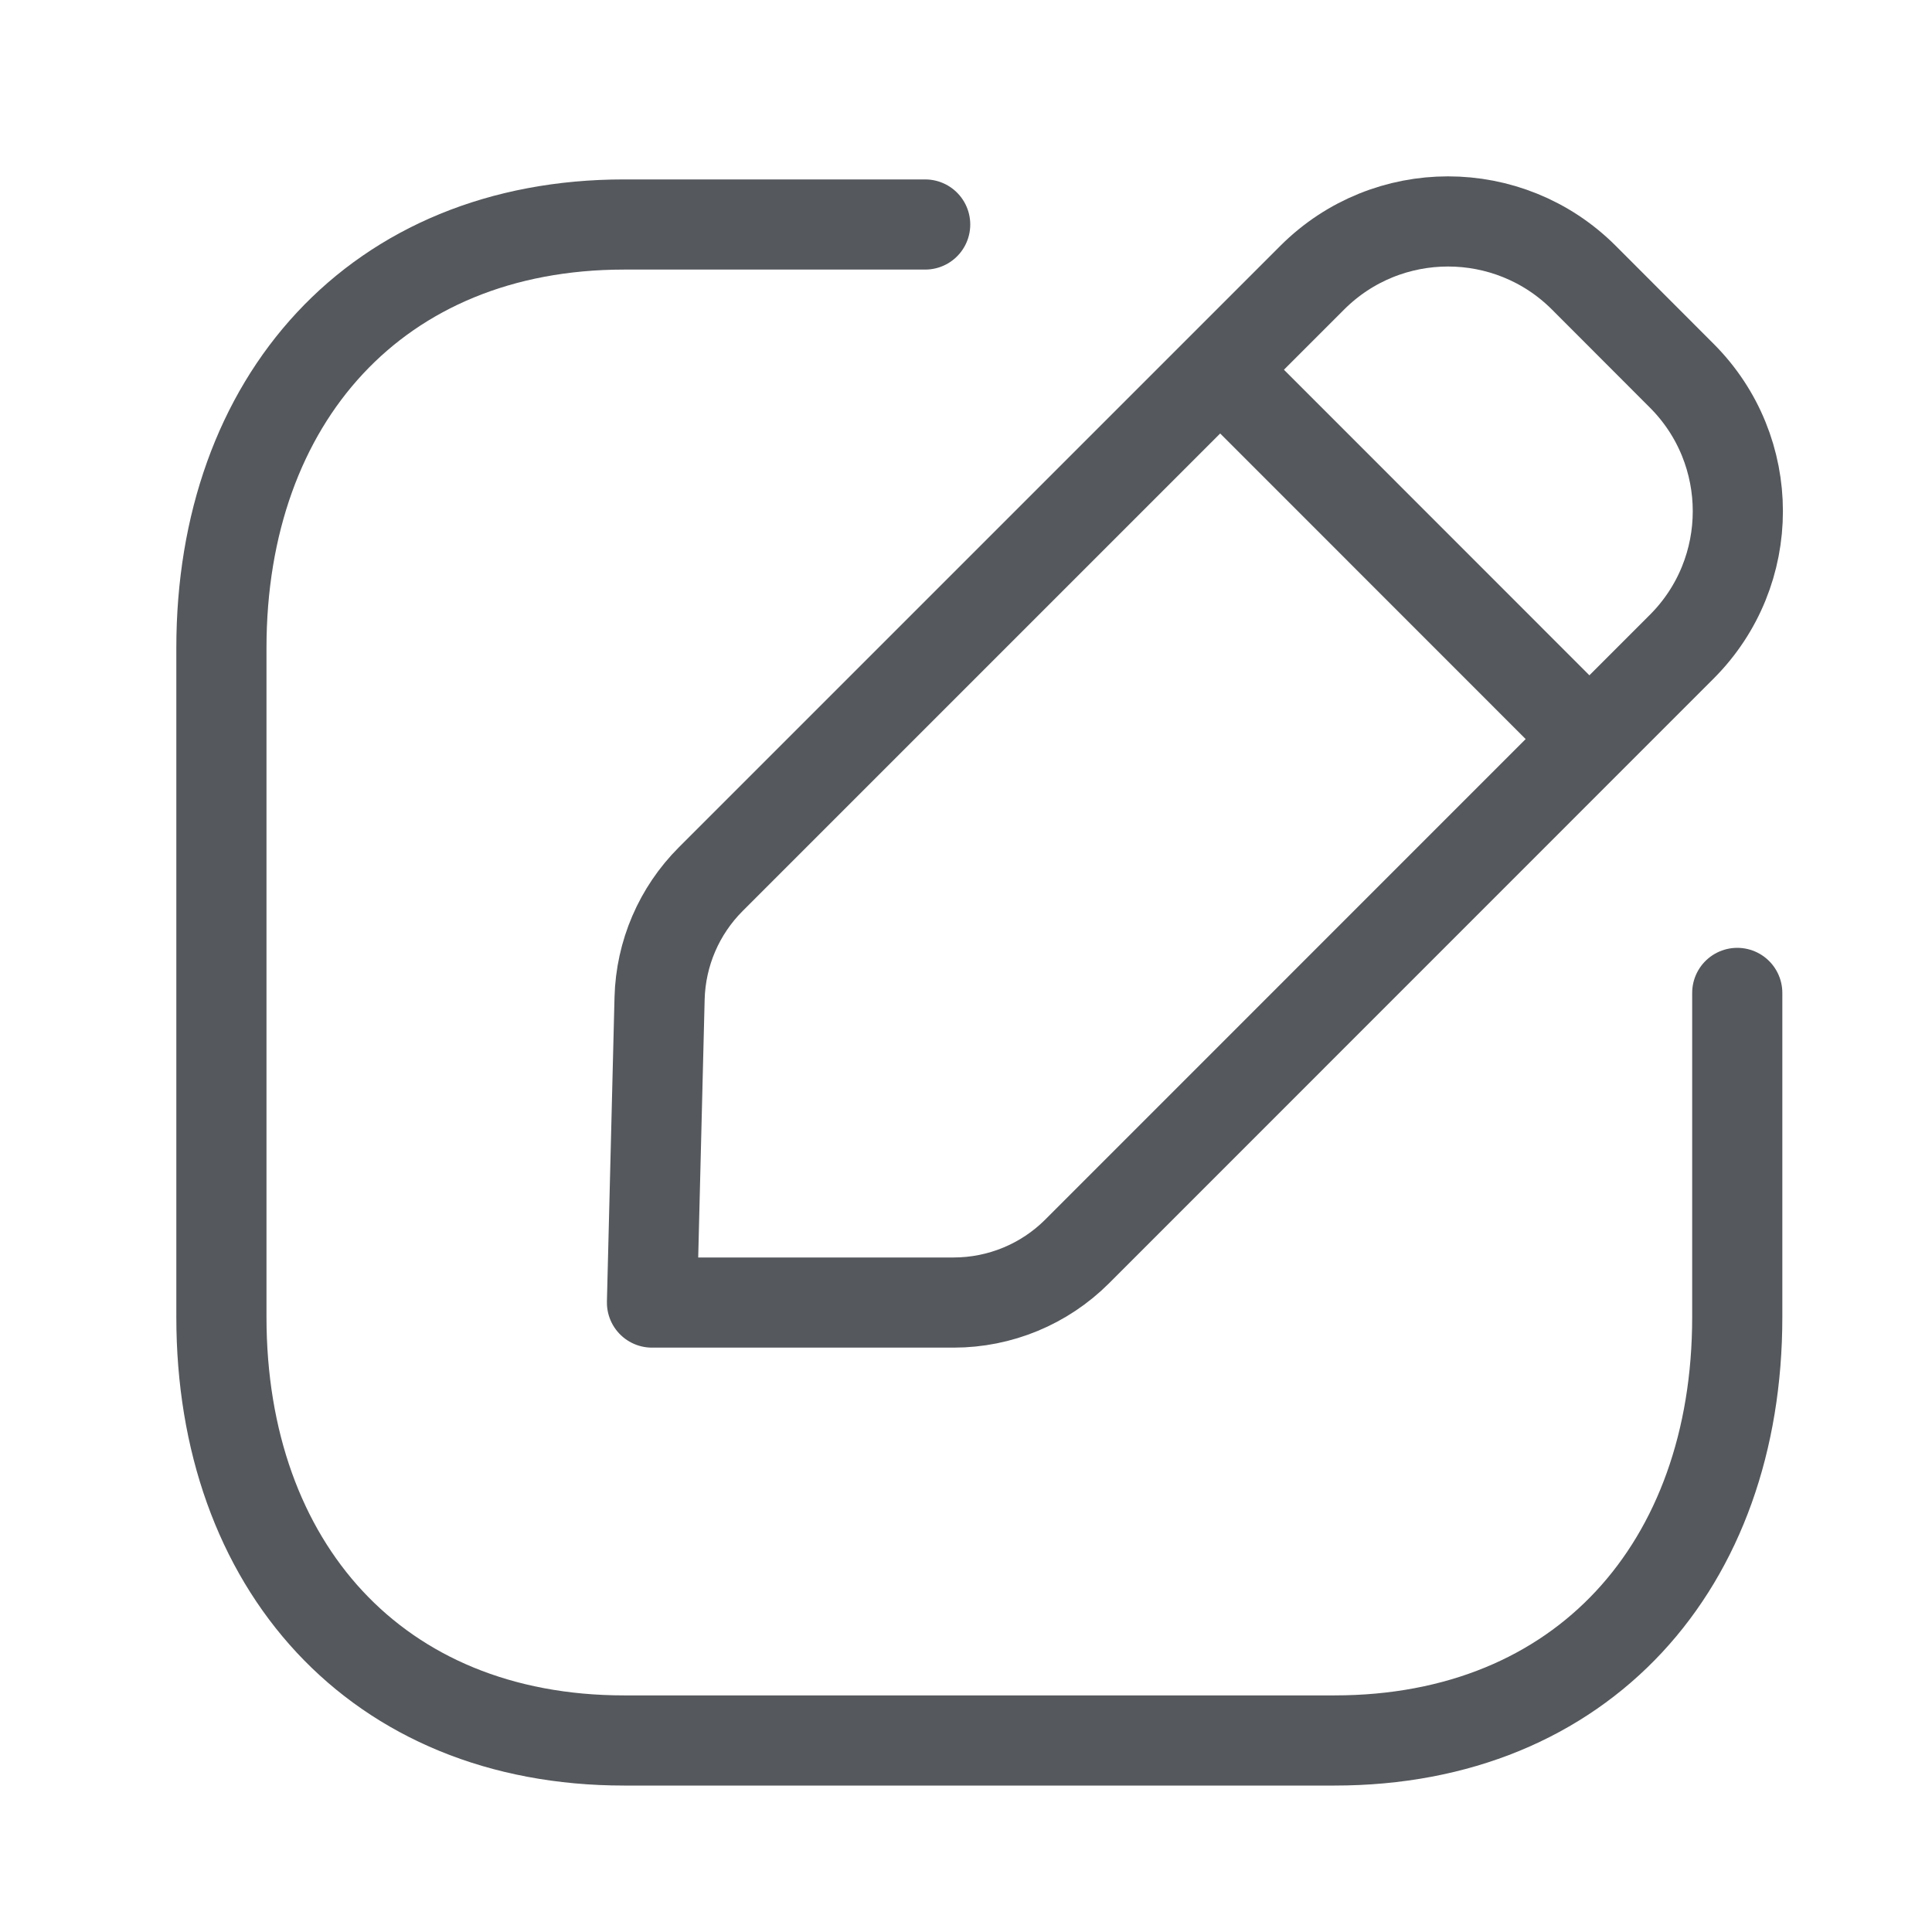 <svg width="15" height="15" viewBox="0 0 15 15" fill="none" xmlns="http://www.w3.org/2000/svg">
<g id="Iconly/Light/Edit Square">
<g id="Edit Square">
<path id="Stroke 1" d="M7.183 1.743H4.846C2.924 1.743 1.719 3.104 1.719 5.03V10.226C1.719 12.152 2.918 13.513 4.846 13.513H10.361C12.289 13.513 13.488 12.152 13.488 10.226V7.709" stroke="#55585C" stroke-width="0.7" stroke-linecap="round" stroke-linejoin="round"/>
<path id="Stroke 3" fill-rule="evenodd" clip-rule="evenodd" d="M5.518 6.826L10.189 2.155C10.771 1.574 11.714 1.574 12.296 2.155L13.056 2.916C13.638 3.497 13.638 4.441 13.056 5.022L8.363 9.716C8.109 9.97 7.764 10.113 7.404 10.113H5.062L5.121 7.751C5.13 7.403 5.272 7.072 5.518 6.826Z" stroke="#55585C" stroke-width="0.7" stroke-linecap="round" stroke-linejoin="round"/>
<path id="Stroke 5" d="M9.479 2.876L12.332 5.73" stroke="#55585C" stroke-width="0.7" stroke-linecap="round" stroke-linejoin="round"/>
</g>
</g>
</svg>
